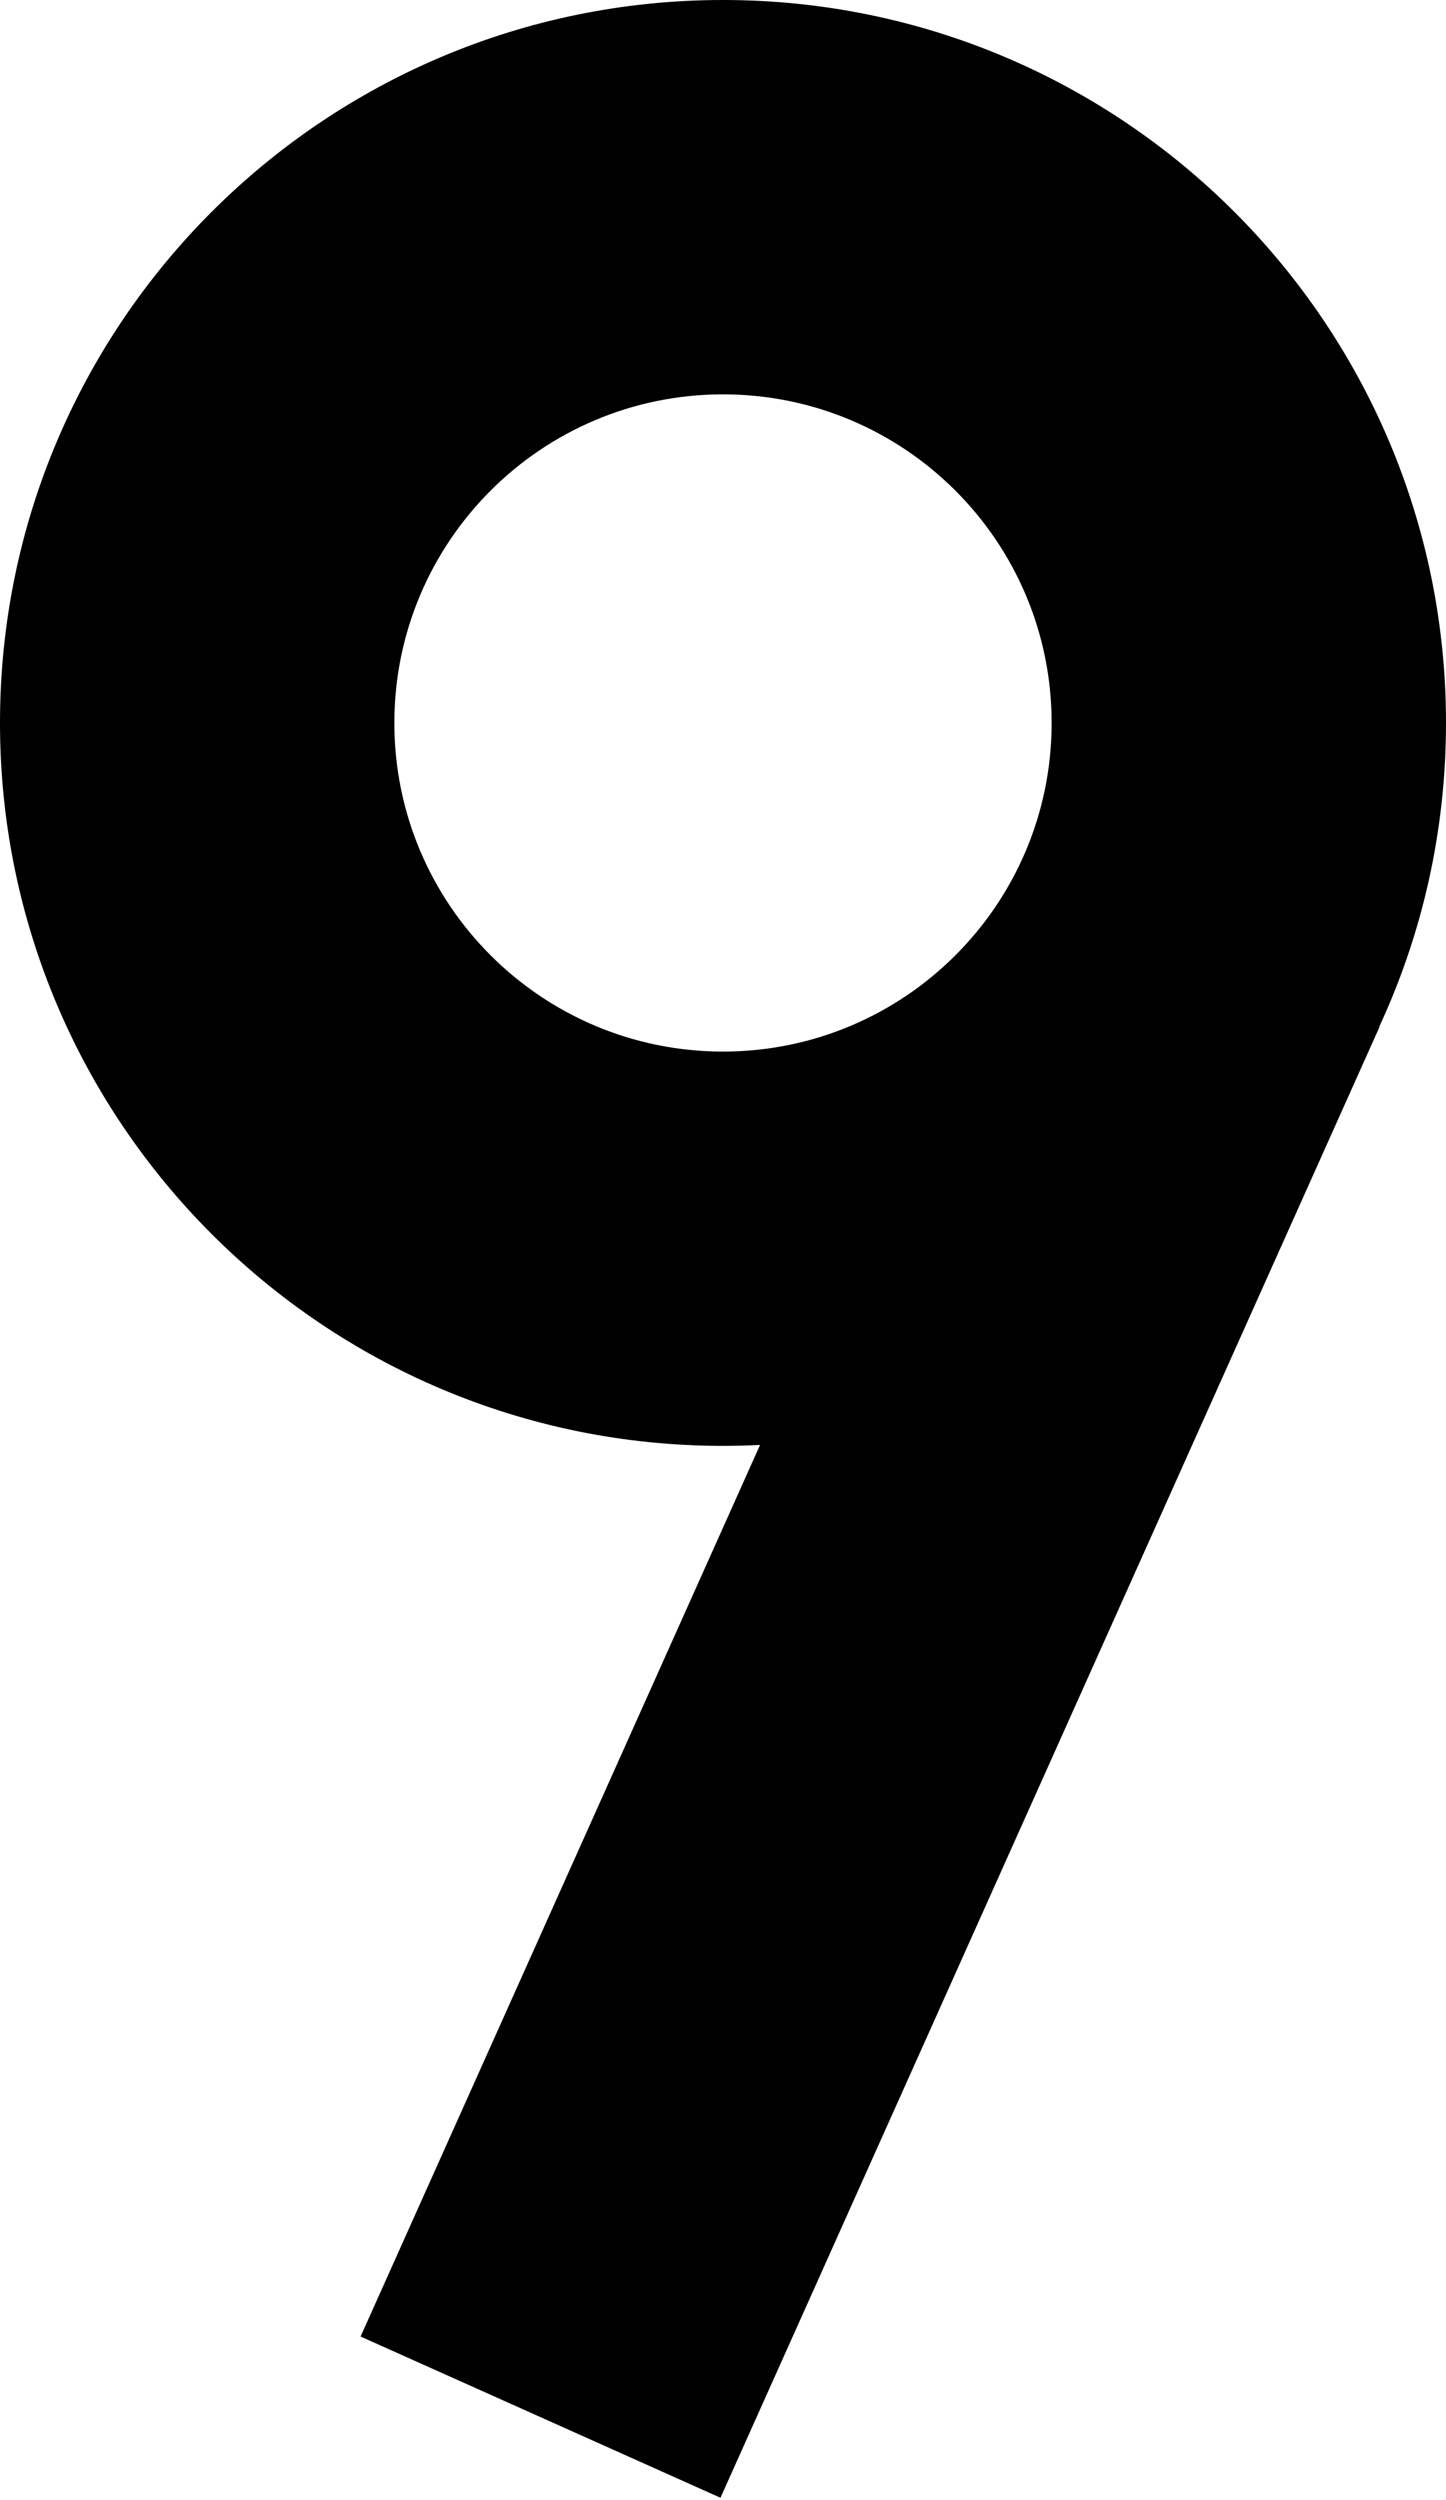 <?xml version="1.0" encoding="UTF-8"?>
<svg id="layer1" xmlns="http://www.w3.org/2000/svg" viewBox="0 0 550 950.79">
  <defs>
    <style>
      .cls-1 {
        fill: #000;
        stroke-width: 0px;
      }
    </style>
  </defs>
  <path class="cls-1" d="M550,274.96C550,123.1,426.88,0,275,0S0,123.1,0,274.96s123.12,274.96,275,274.96c4.73,0,9.43-.12,14.1-.36l-151.95,339.11,136.89,61.32,250.69-559.46-.11-.05c16.29-35.13,25.38-74.26,25.38-115.52ZM275,399.95c-69.04,0-125-55.95-125-124.98s55.96-124.98,125-124.98,125,55.95,125,124.98-55.96,124.98-125,124.98Z"/>
</svg>